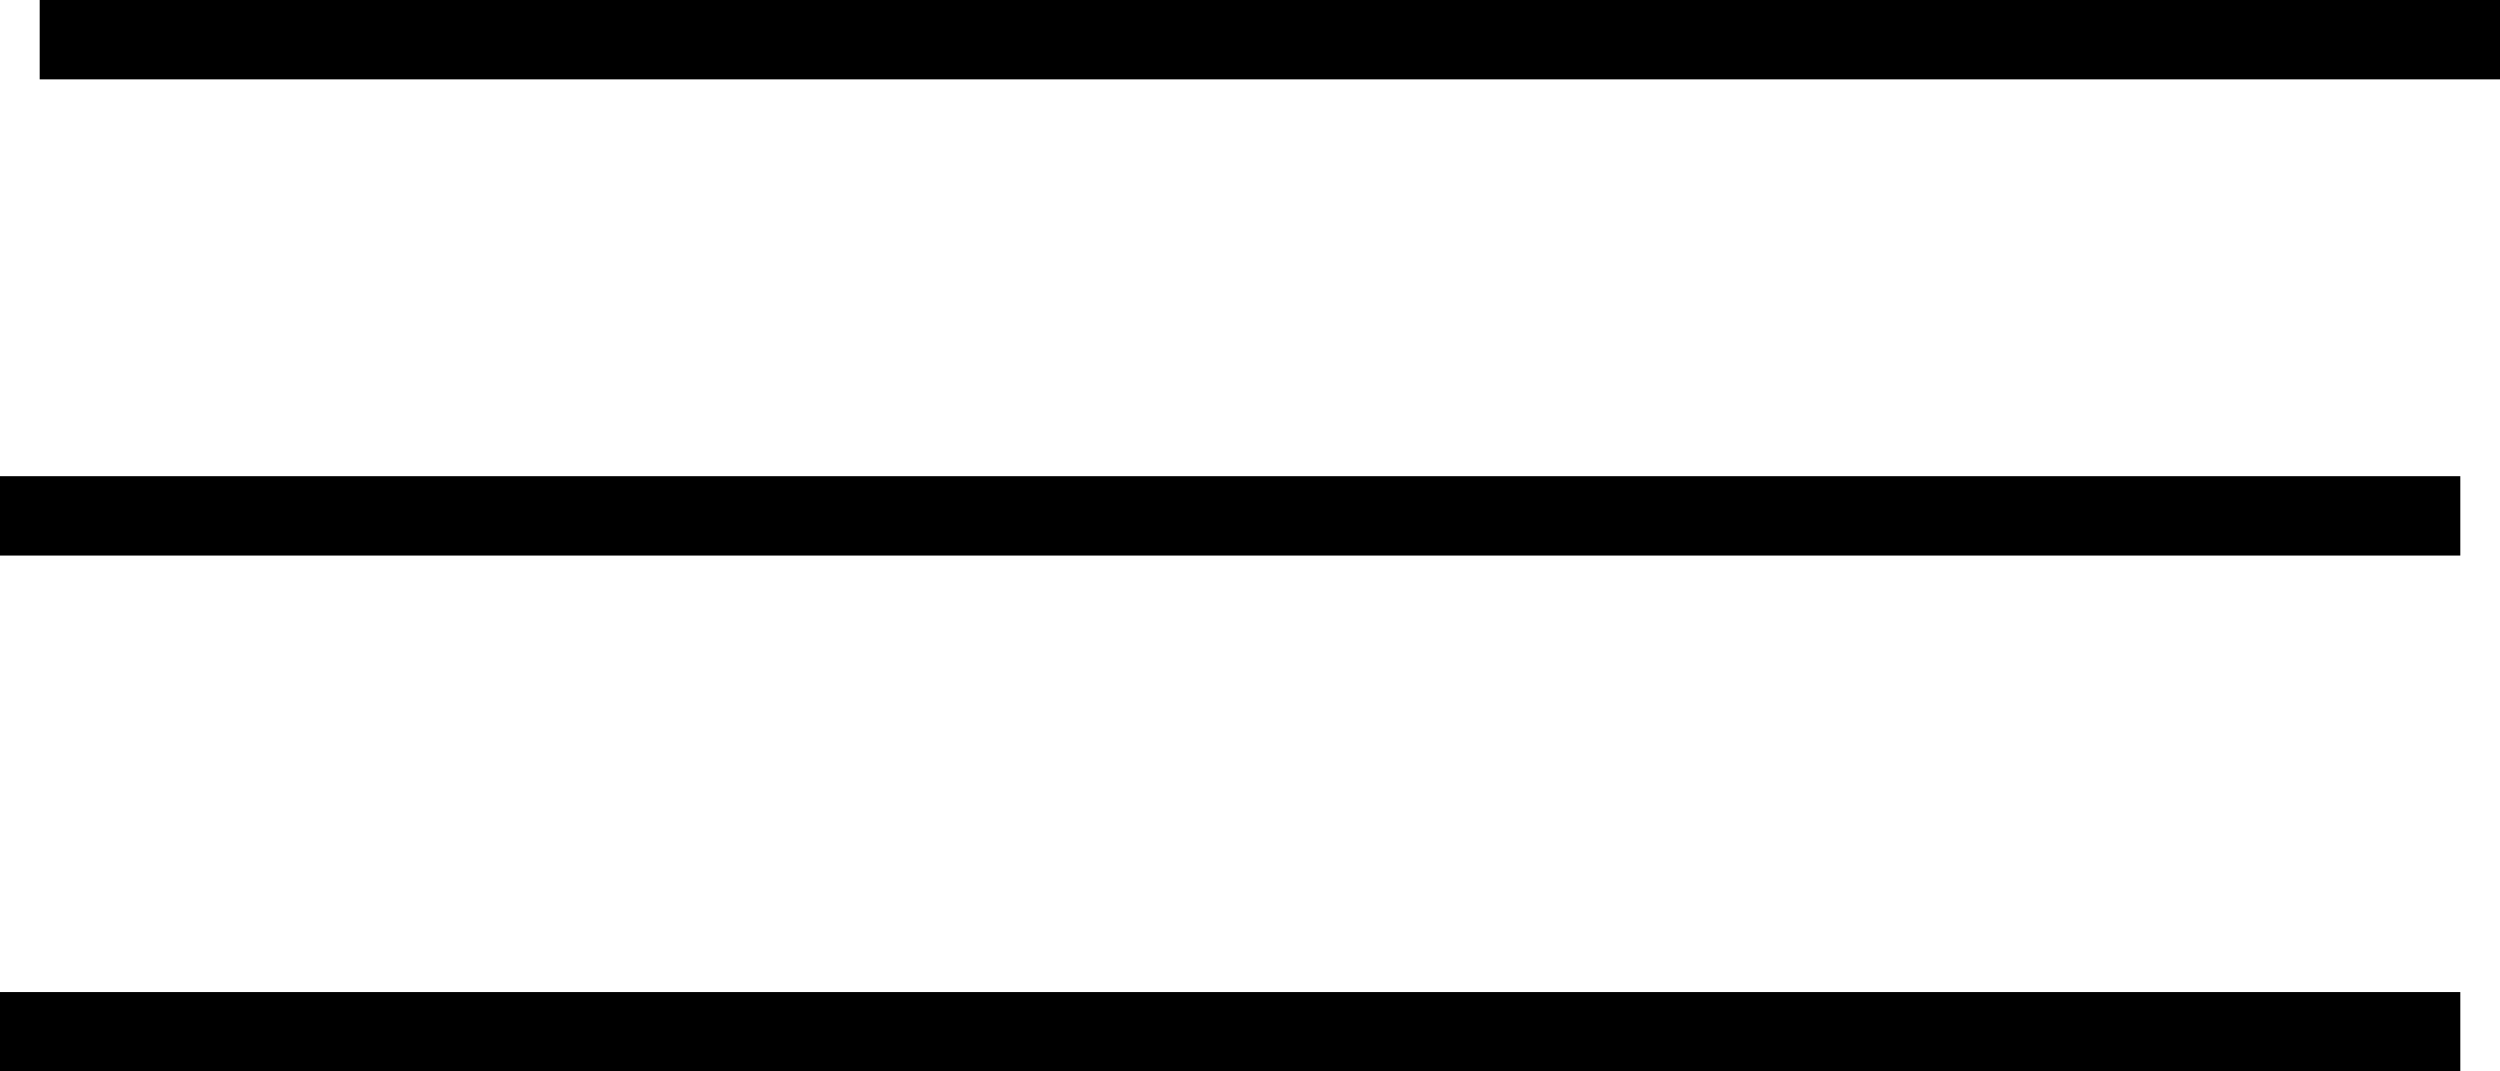 <svg width="63" height="27" viewBox="0 0 63 27" fill="none" xmlns="http://www.w3.org/2000/svg">
<path d="M0 13H62" stroke="black" stroke-width="2"/>
<path d="M1 1H63" stroke="black" stroke-width="2"/>
<path d="M0 26H62" stroke="black" stroke-width="2"/>
</svg>
